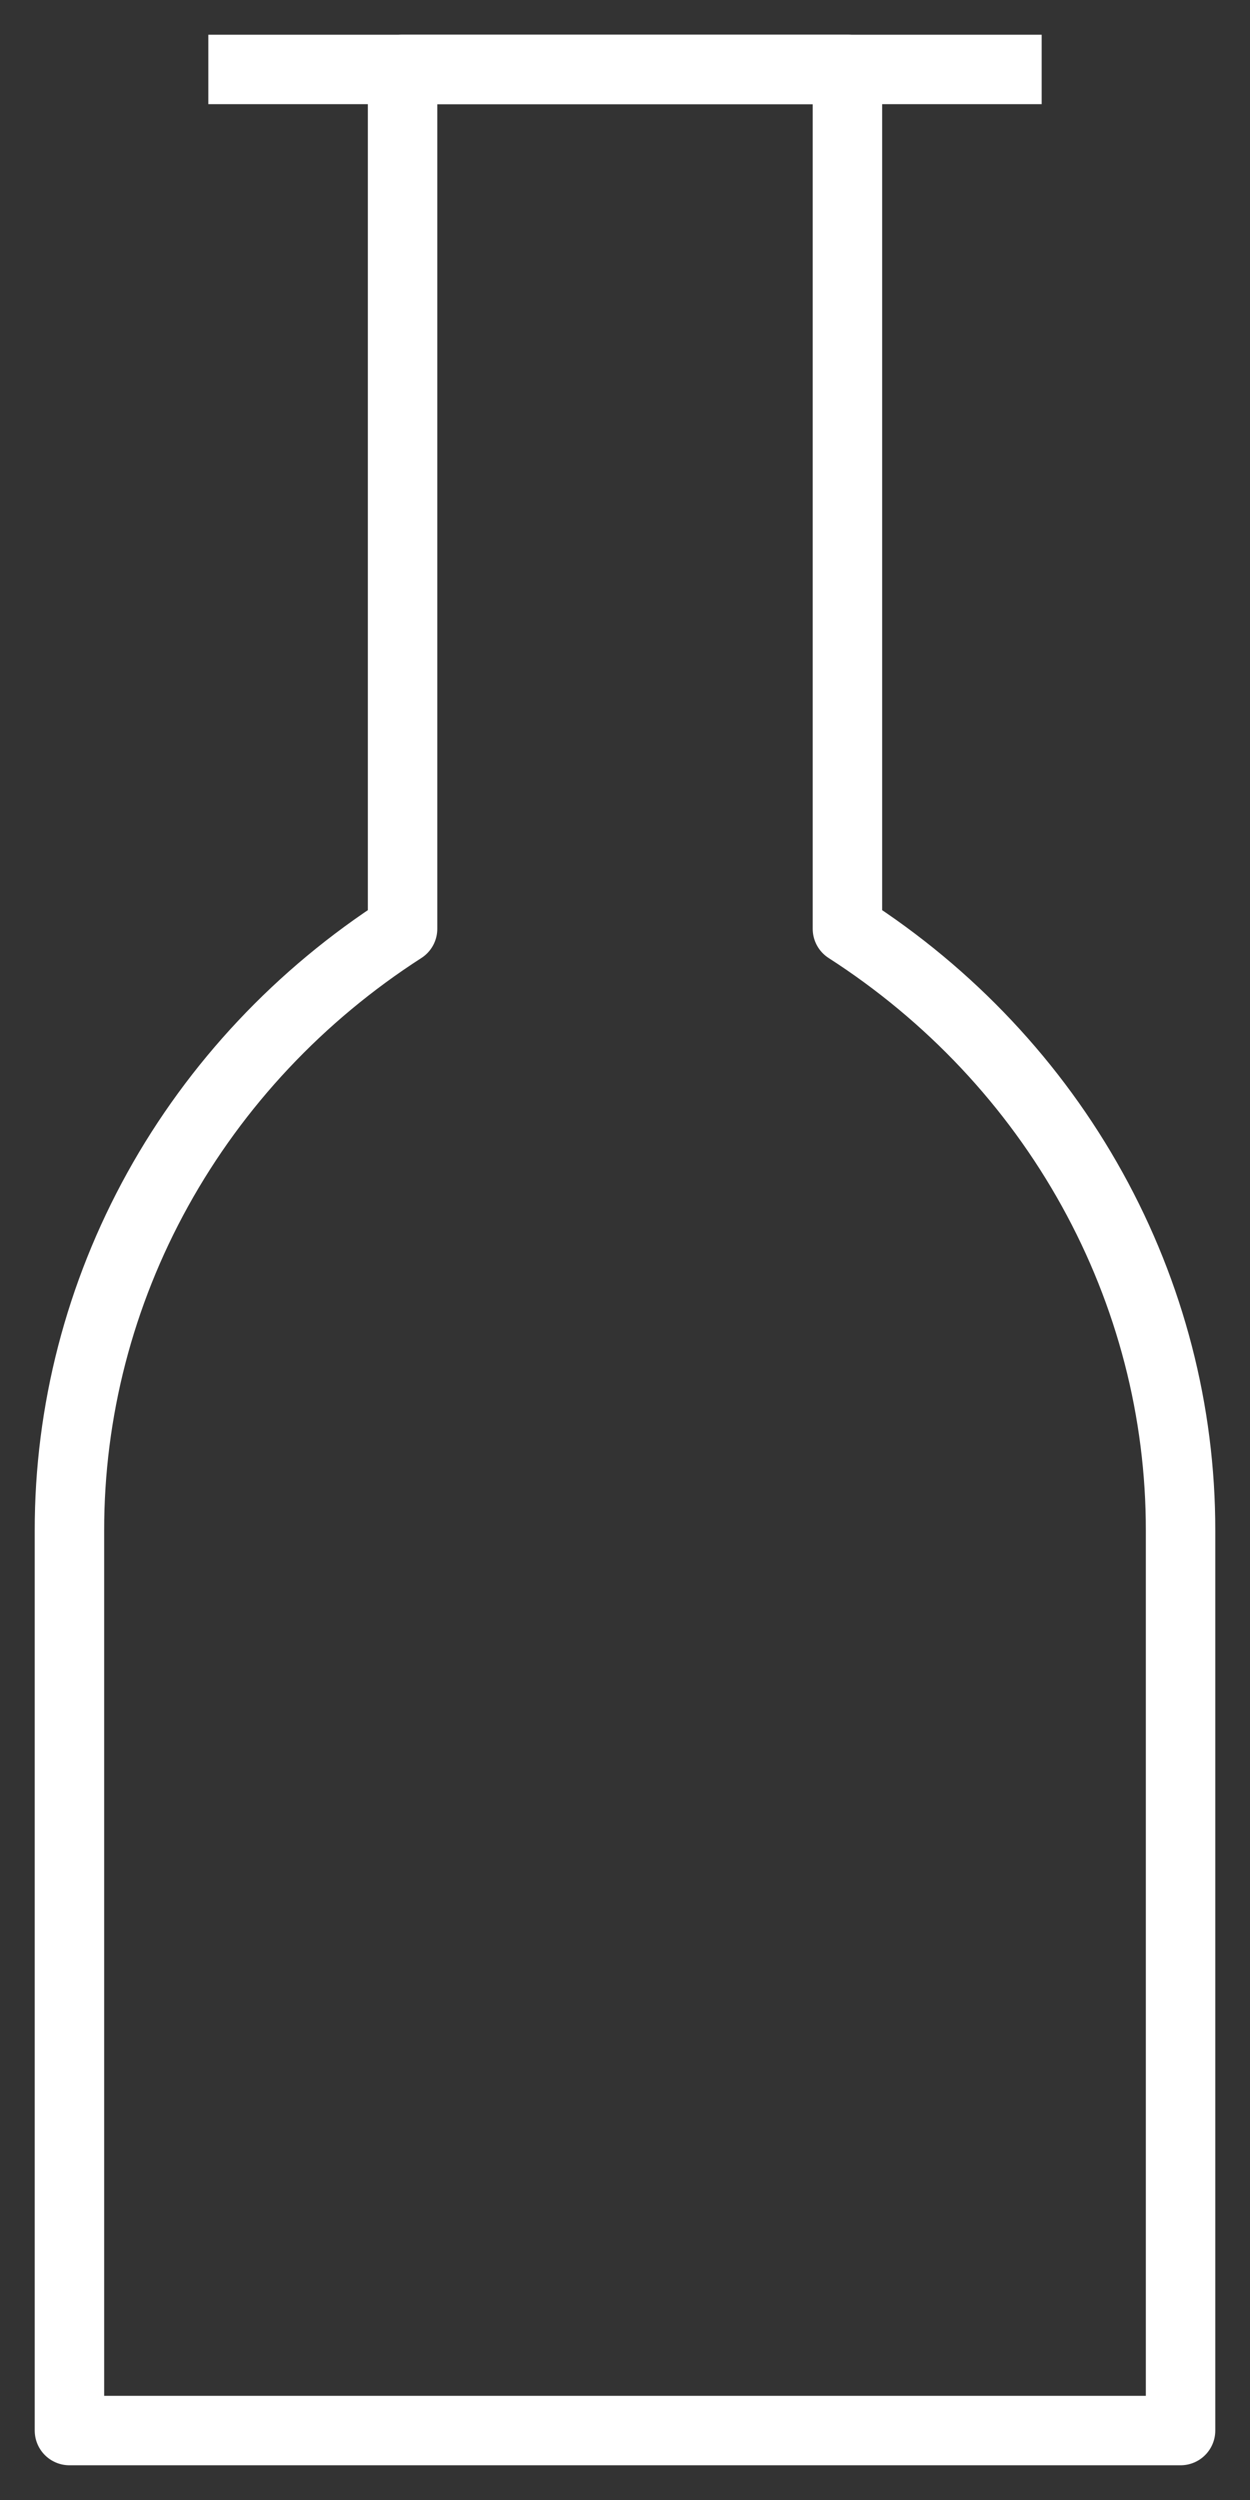 <svg width="18" height="36" viewBox="0 0 18 36" fill="none" xmlns="http://www.w3.org/2000/svg">
<rect x="0" y="0" width="18" height="36" fill="#333333" stroke="none"/>
<path d="M12.203 13.375V1H5.797V13.375C4.319 14.326 3.109 15.615 2.272 17.127C1.435 18.639 0.998 20.327 1 22.041V35H17V22.041C17.002 20.327 16.565 18.639 15.728 17.127C14.892 15.615 13.681 14.326 12.203 13.375Z" stroke="white" stroke-miterlimit="10" stroke-linejoin="round"/>
<path d="M3 1H15" stroke="white" stroke-miterlimit="10" stroke-linejoin="round"/>
</svg>
